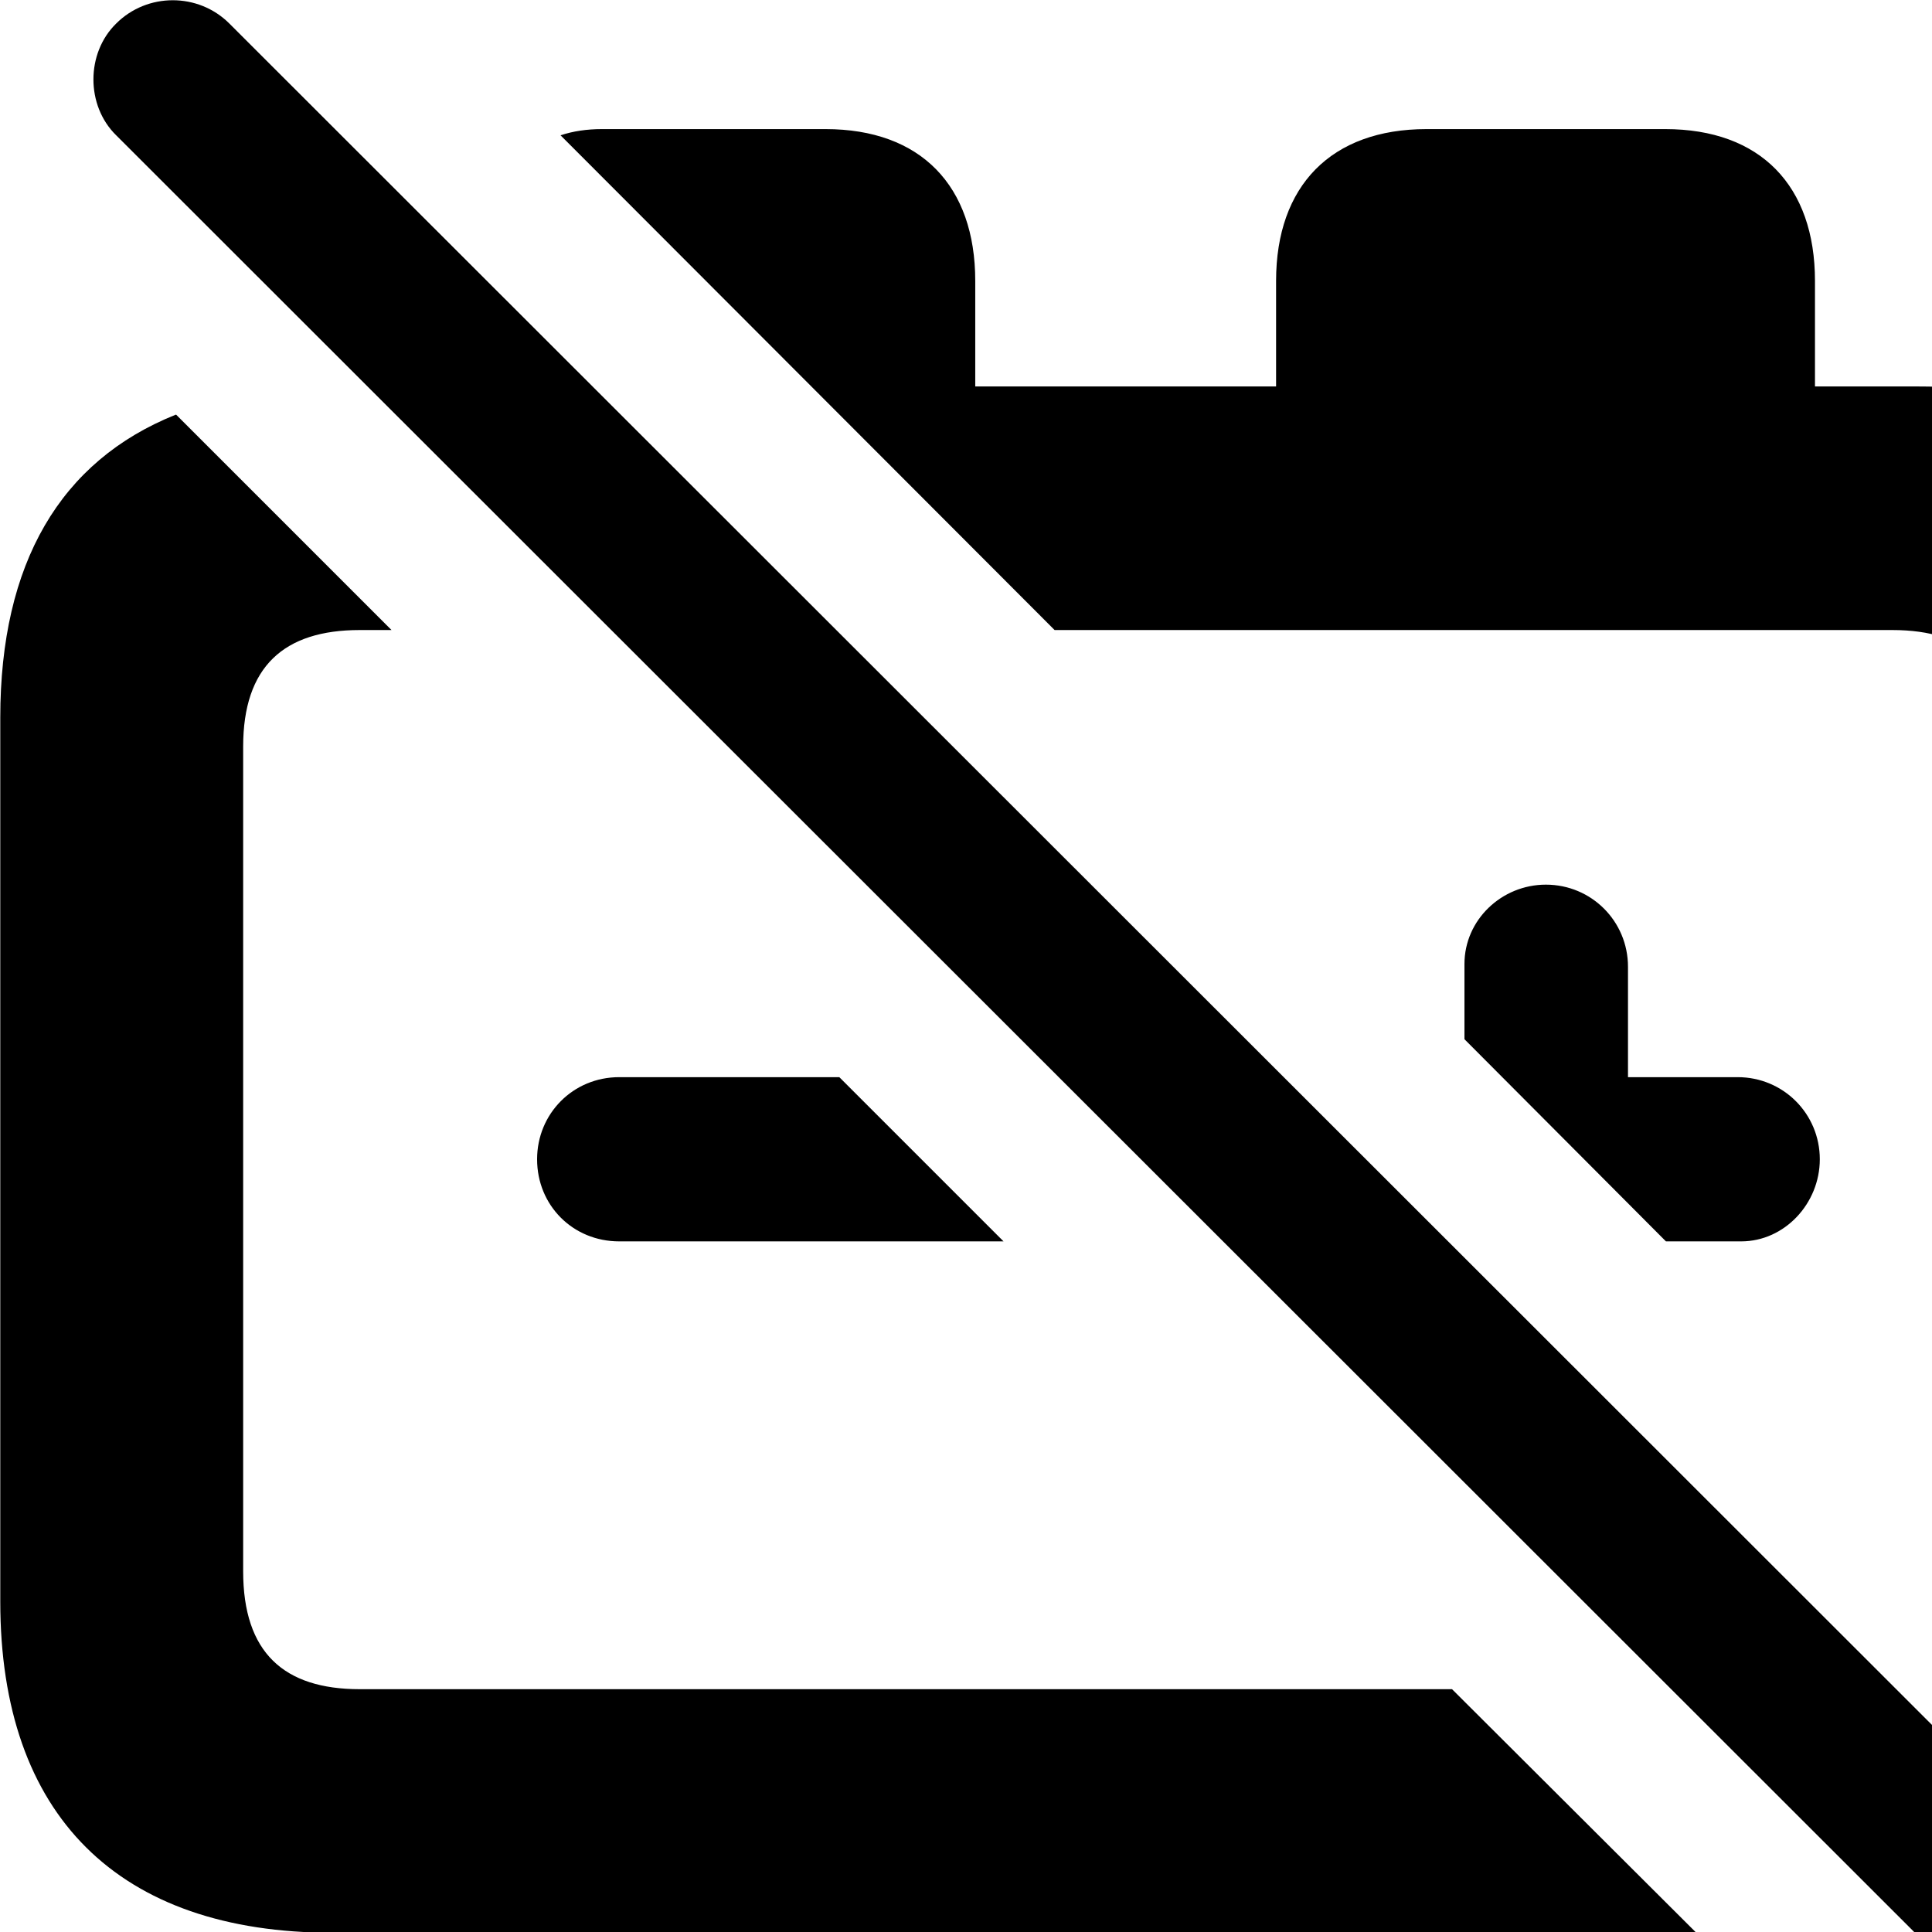 <svg xmlns="http://www.w3.org/2000/svg" viewBox="0 0 28 28" width="28" height="28">
  <path d="M29.314 29.571C29.764 30.021 30.504 30.021 30.944 29.571C31.374 29.121 31.394 28.391 30.944 27.941L3.324 0.341C2.874 -0.109 2.134 -0.109 1.684 0.341C1.244 0.771 1.244 1.531 1.684 1.961ZM32.044 25.861C32.434 25.171 32.634 24.281 32.634 23.211V10.401C32.634 7.301 30.944 5.601 27.804 5.601H26.304V4.071C26.304 2.691 25.514 1.871 24.134 1.871H20.674C19.294 1.871 18.494 2.691 18.494 4.071V5.601H14.134V4.071C14.134 2.691 13.344 1.871 11.964 1.871H8.724C8.504 1.871 8.304 1.901 8.124 1.961L15.284 9.131H27.424C28.524 9.131 29.104 9.661 29.104 10.821V22.361C29.104 22.551 29.084 22.701 29.024 22.851ZM4.824 28.011H24.584L21.044 24.481H5.214C4.114 24.481 3.524 23.951 3.524 22.771V10.821C3.524 9.661 4.114 9.131 5.214 9.131H5.674L2.554 6.011H2.544C0.874 6.681 0.004 8.161 0.004 10.401V23.211C0.004 26.311 1.714 28.011 4.824 28.011ZM24.144 17.991H25.234C25.864 17.991 26.374 17.441 26.374 16.801C26.374 16.141 25.844 15.611 25.184 15.611H23.594V14.011C23.594 13.351 23.064 12.821 22.404 12.821C21.764 12.821 21.224 13.331 21.224 13.971V15.061ZM8.974 17.991H14.544L12.164 15.611H8.974C8.304 15.611 7.784 16.141 7.784 16.801C7.784 17.471 8.304 17.991 8.974 17.991Z" />
</svg>